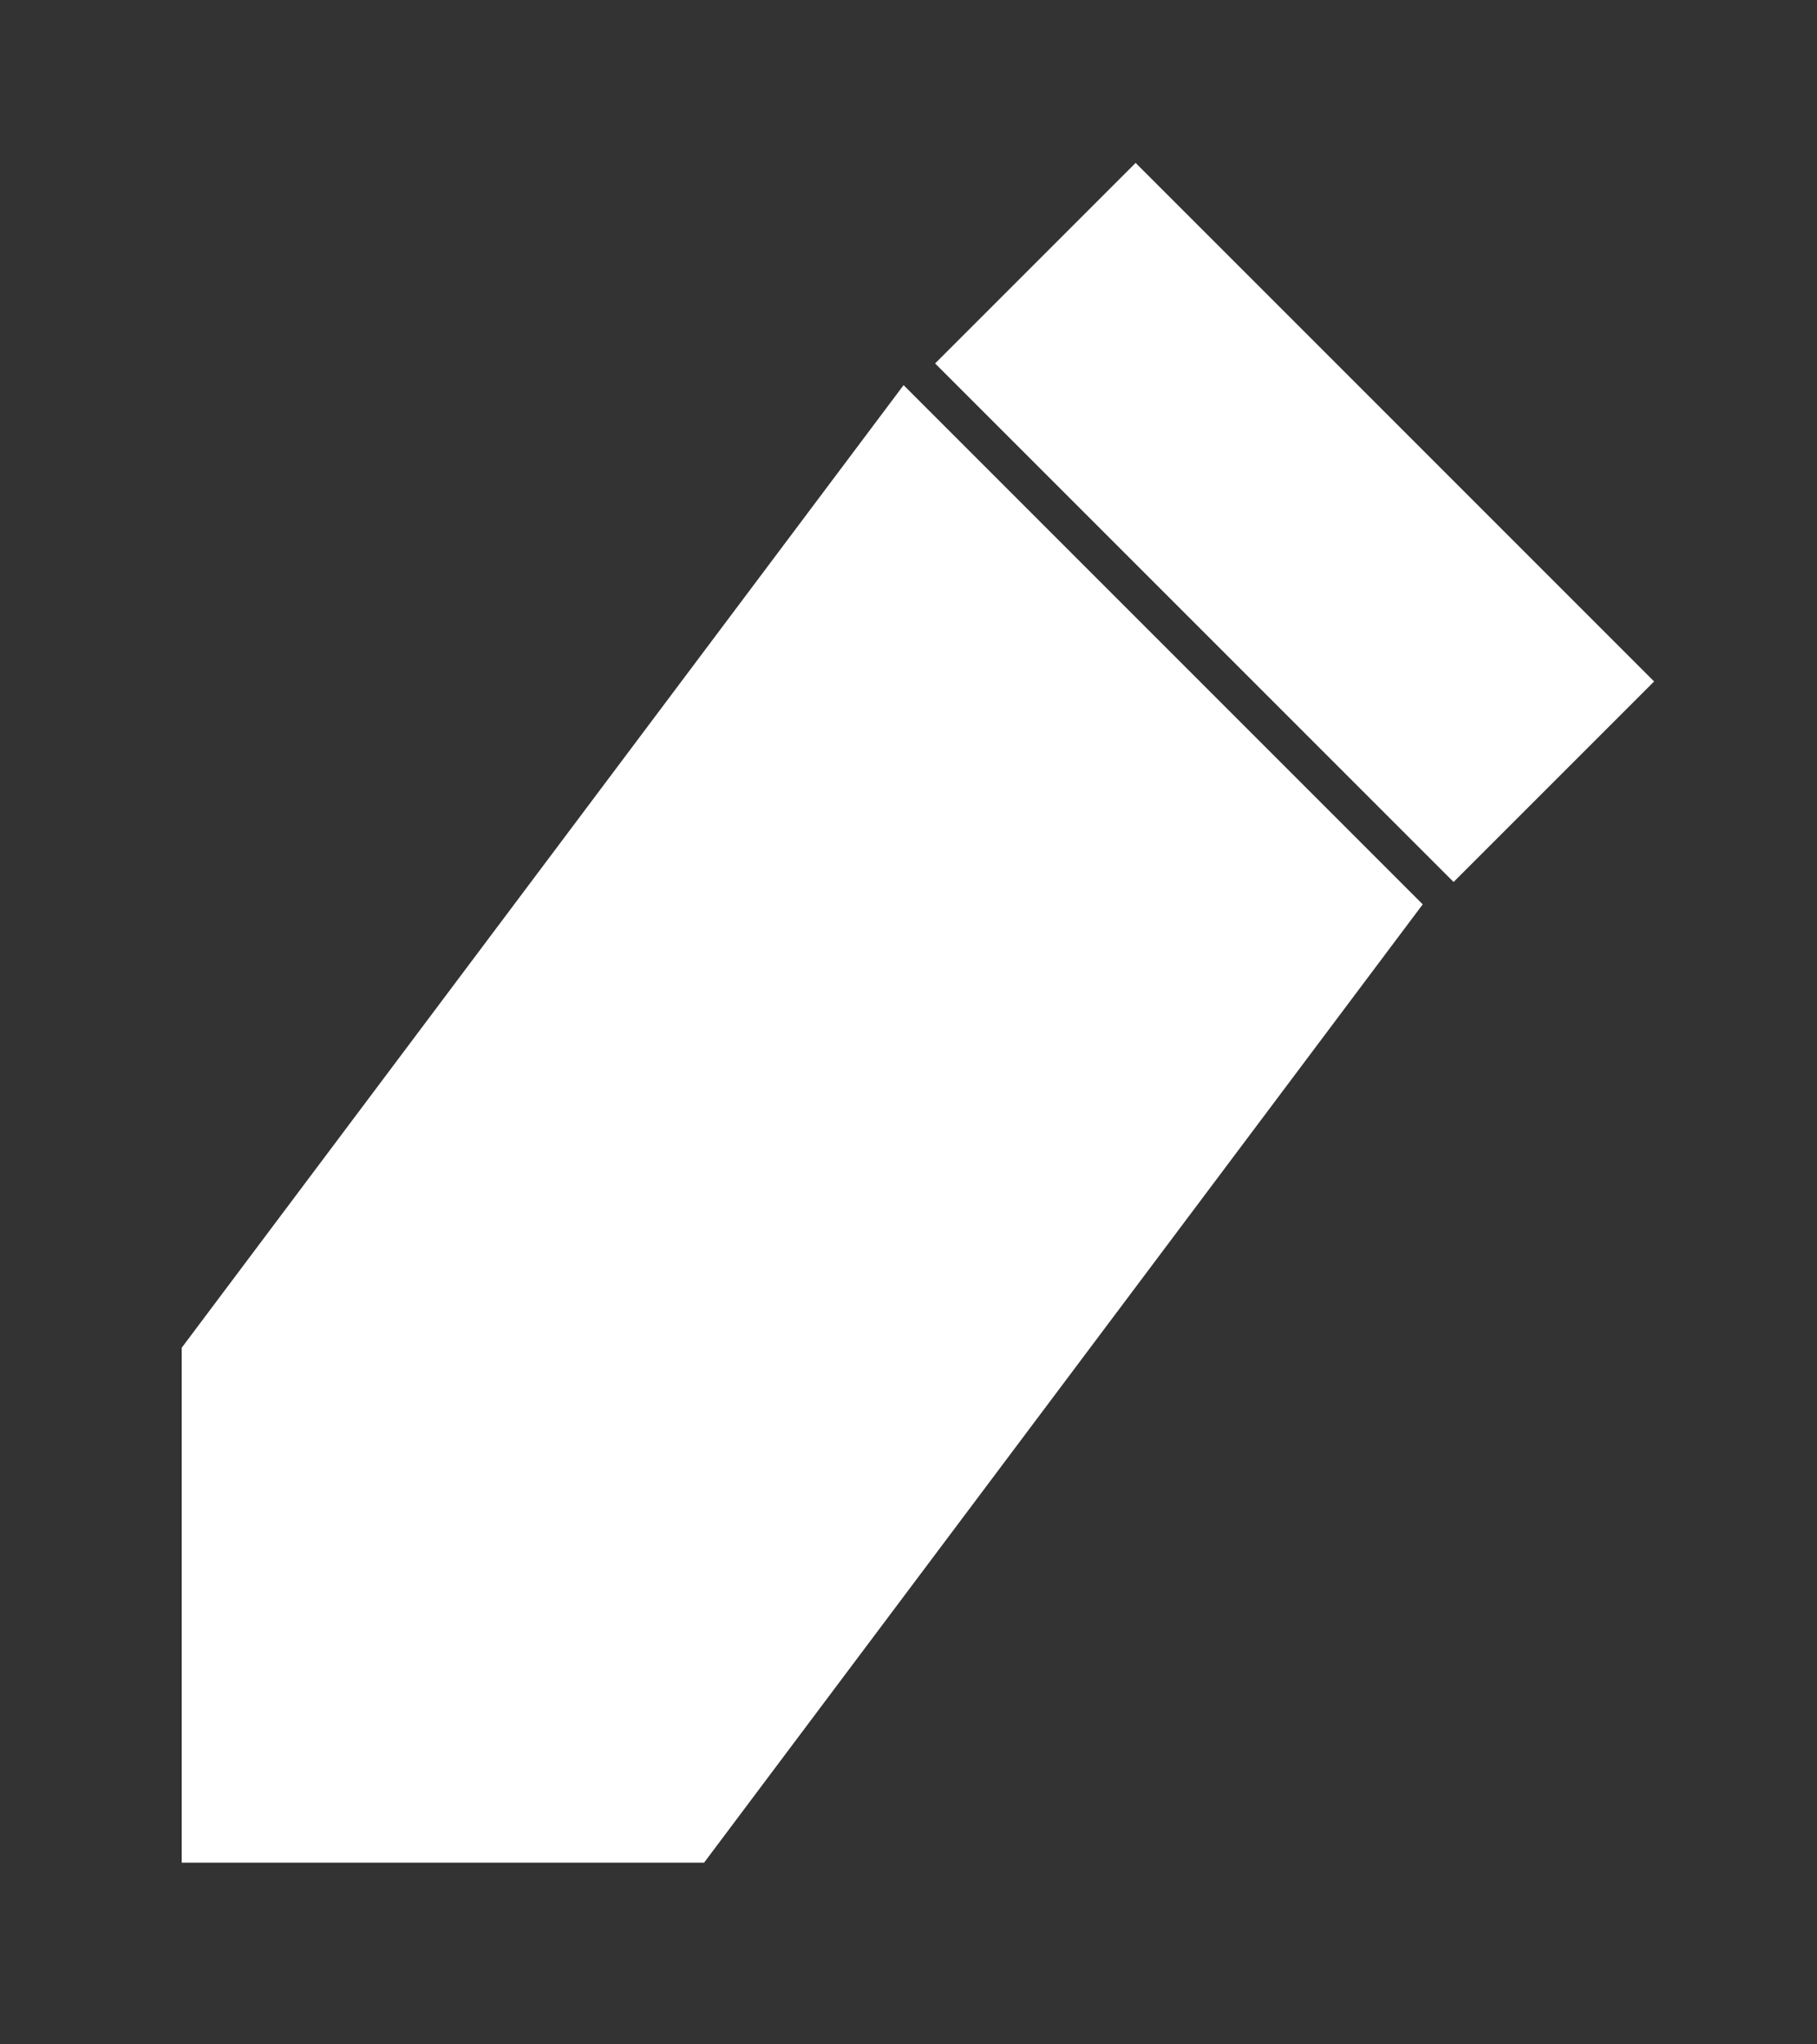 <svg xmlns="http://www.w3.org/2000/svg" viewBox="-5 -5 40 45">
  <rect x="-5" y="-5" width="40" height="45" fill="#333333" stroke="none"/>
  <!-- Corpo do lápis -->
  <path d="M0,25 L15,5 L25,15 L10,35 L0,35 Z" fill="white" stroke="white" stroke-width="2"/>
  <!-- Ponta do lápis -->
  <path d="M17,3 L27,13 L30,10 L20,0 Z" fill="white" stroke="white" stroke-width="2"/>
</svg>